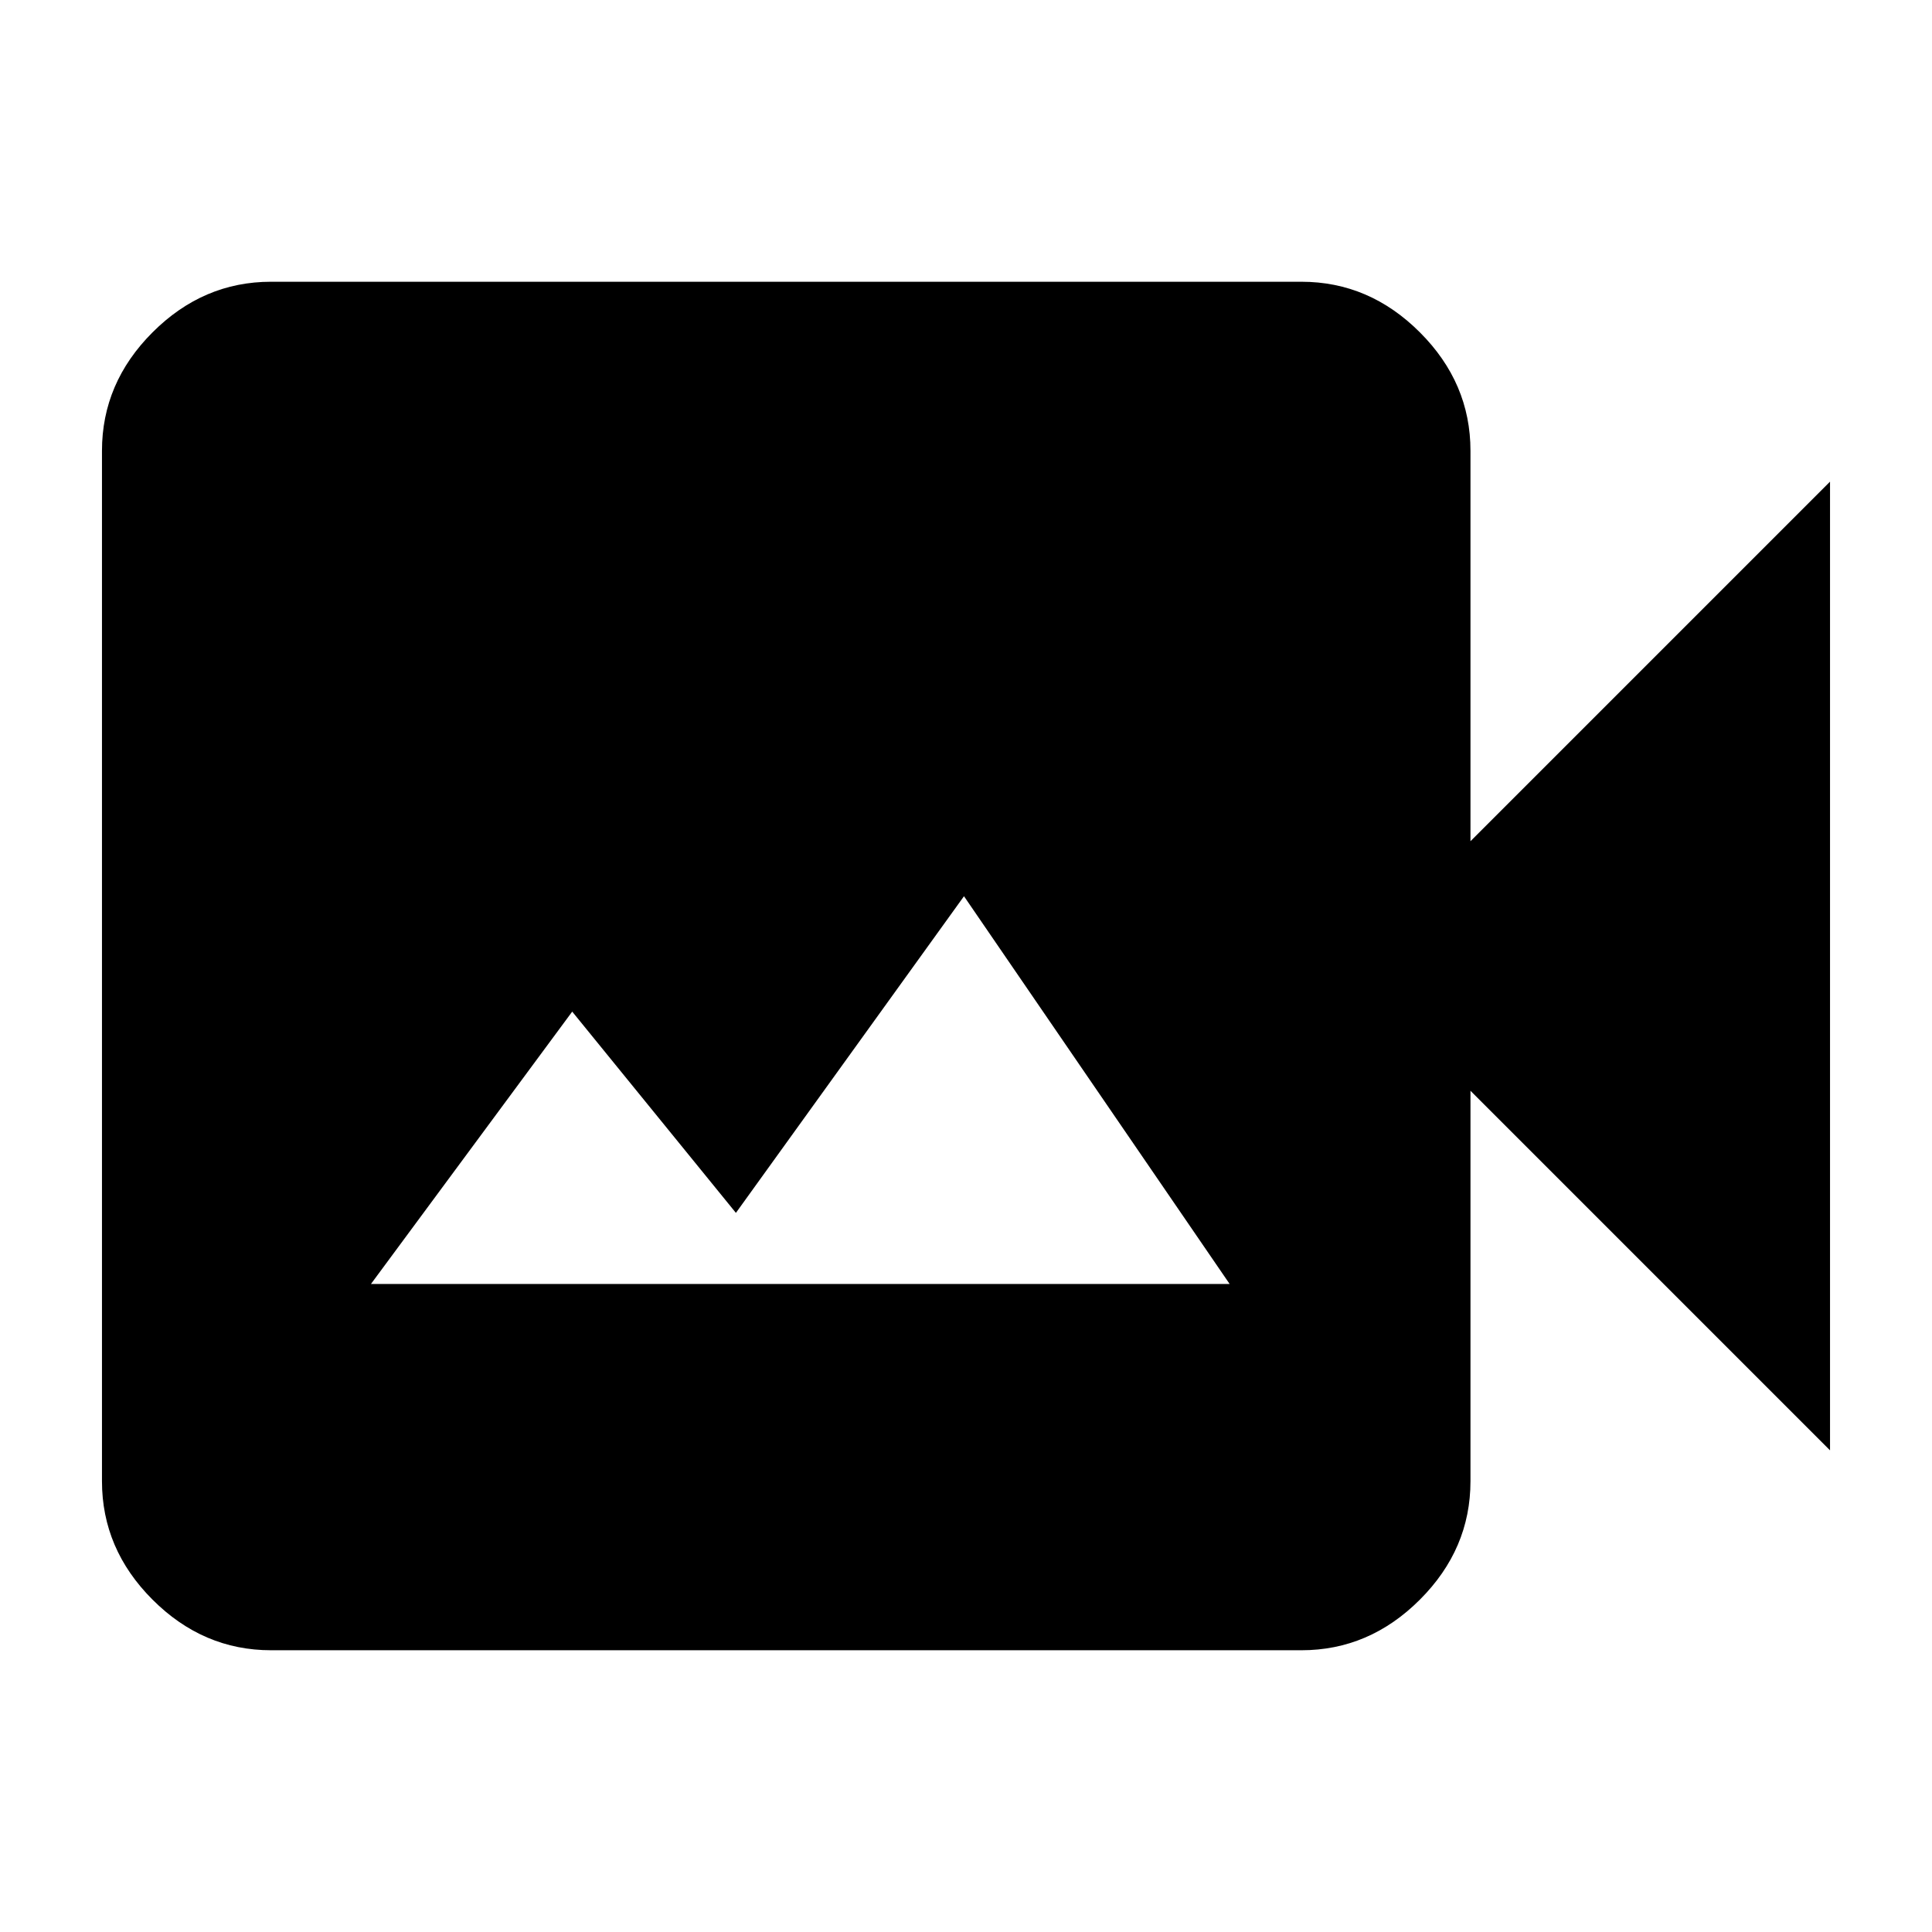 <svg xmlns="http://www.w3.org/2000/svg" height="40" viewBox="0 -960 960 960" width="40"><path d="M184.33-322H611L479-514.67 365.67-357.33l-81.34-100-100 135.33Zm-49.66 182q-33.73 0-58.87-25.14Q50.67-190.27 50.67-224v-512q0-33.73 25.13-58.86Q100.94-820 134.67-820h512q33.72 0 58.86 25.14 25.14 25.13 25.14 58.86v194l178.66-178.67v481.34L730.67-418v194q0 33.73-25.14 58.86Q680.39-140 646.67-140h-512Z"/></svg>